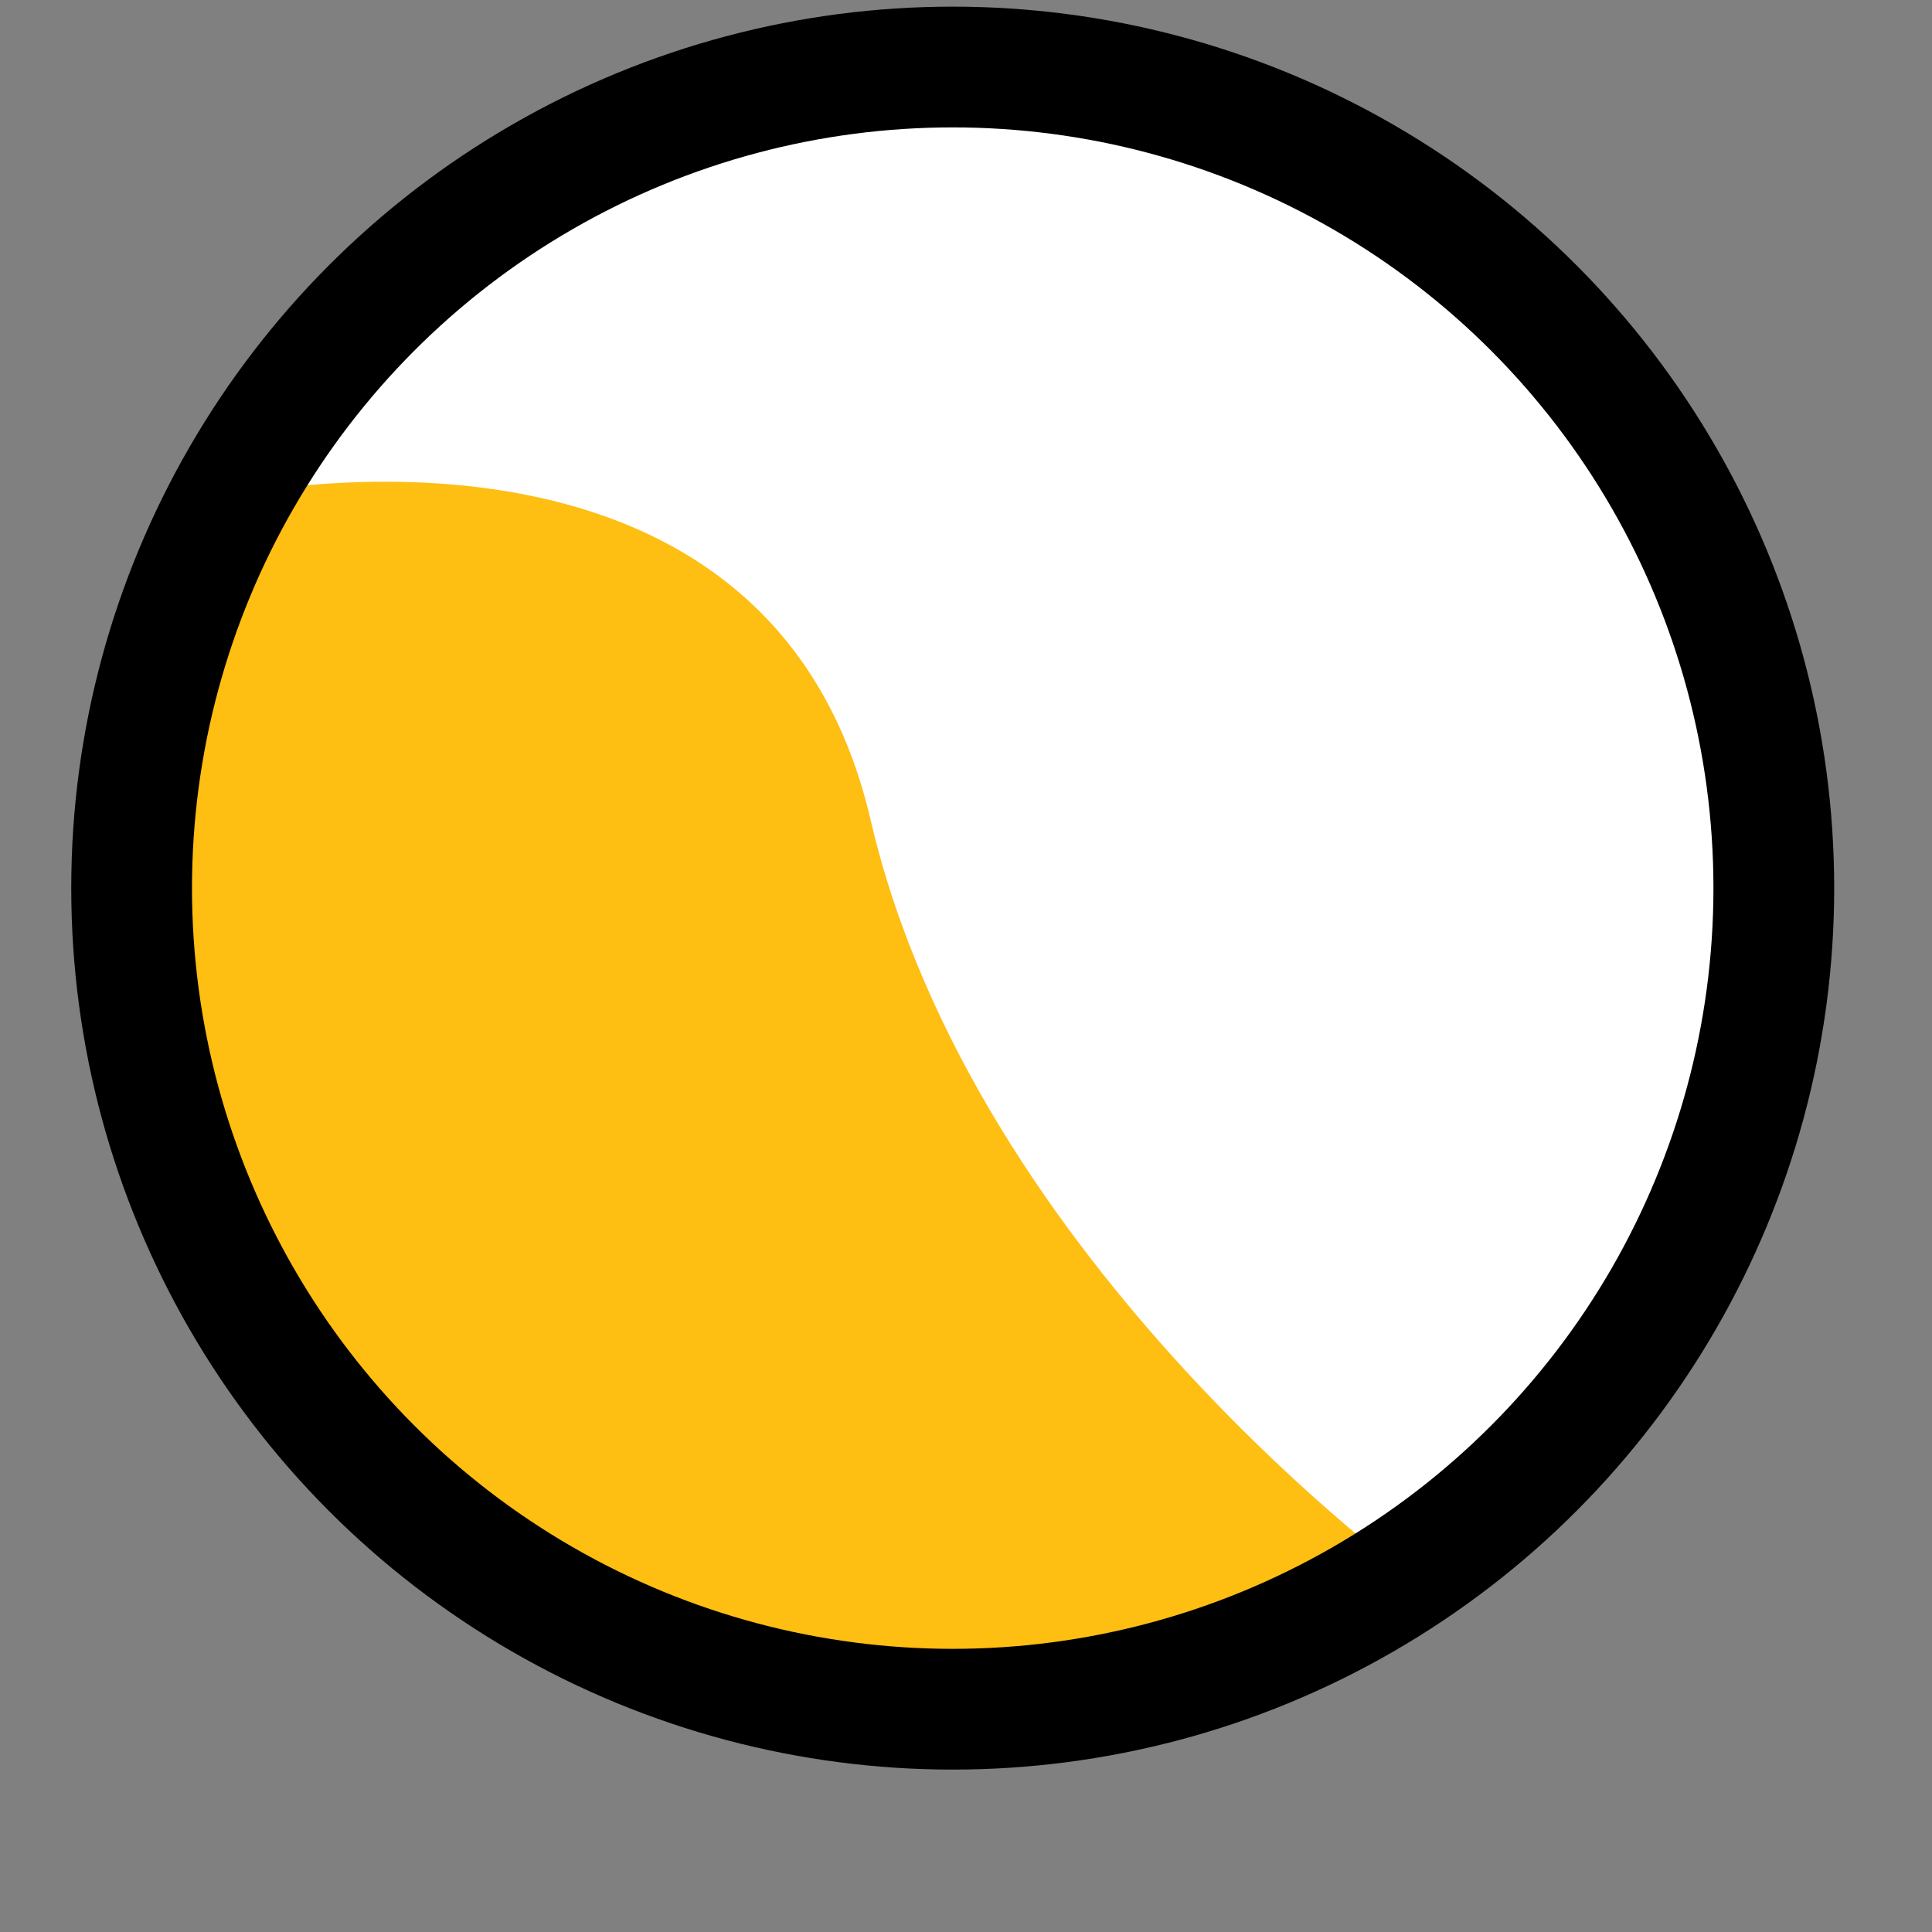<?xml version="1.0" encoding="utf-8"?>
<!-- Generator: Adobe Illustrator 25.4.1, SVG Export Plug-In . SVG Version: 6.00 Build 0)  -->
<svg version="1.1" id="Layer_1" xmlns="http://www.w3.org/2000/svg" xmlns:xlink="http://www.w3.org/1999/xlink" x="0px" y="0px"
	 viewBox="0 0 32 32" style="enable-background:new 0 0 32 32;" xml:space="preserve">
<rect x="0" y="0" width="32" height="32" fill="#808080" stroke="none"/>
<style type="text/css">
	.st0{fill:#FFFFFF;}
	.st1{fill:#FEBE12;}
	.st2{fill:none;stroke:#000000;stroke-width:2;stroke-miterlimit:10;}
</style>
<path class="st0" d="M20.95,27.29c-0.02-0.11-6.67-7.69-7.04-7.84s-11.4-8.59-11.4-8.59s1.98-3.72,3.48-6.14
	c0.12-0.19,3.22-2.67,7.03-3.32c3.56-0.61,7.85,0.63,8.07,0.44c0.44-0.39,3.7,5.23,5.48,3.7c0.13-0.11,2.06,3.35,2,3.48
	c-0.66,1.36,1.81,3.79,1.26,7.62c-0.51,3.57-2.89,6.52-2.89,6.66C26.94,23.59,20.95,27.29,20.95,27.29z"/>
<path class="st1" d="M3.67,8.24c0,0,9.03-2.05,10.75,5.34s9.12,12.68,9.12,12.68l-9.1,1.98l-8.29-3.17l-3.63-7.92L3.67,8.24z"/>
<circle class="st2" cx="15.78" cy="14.71" r="13.6"/>
</svg>
